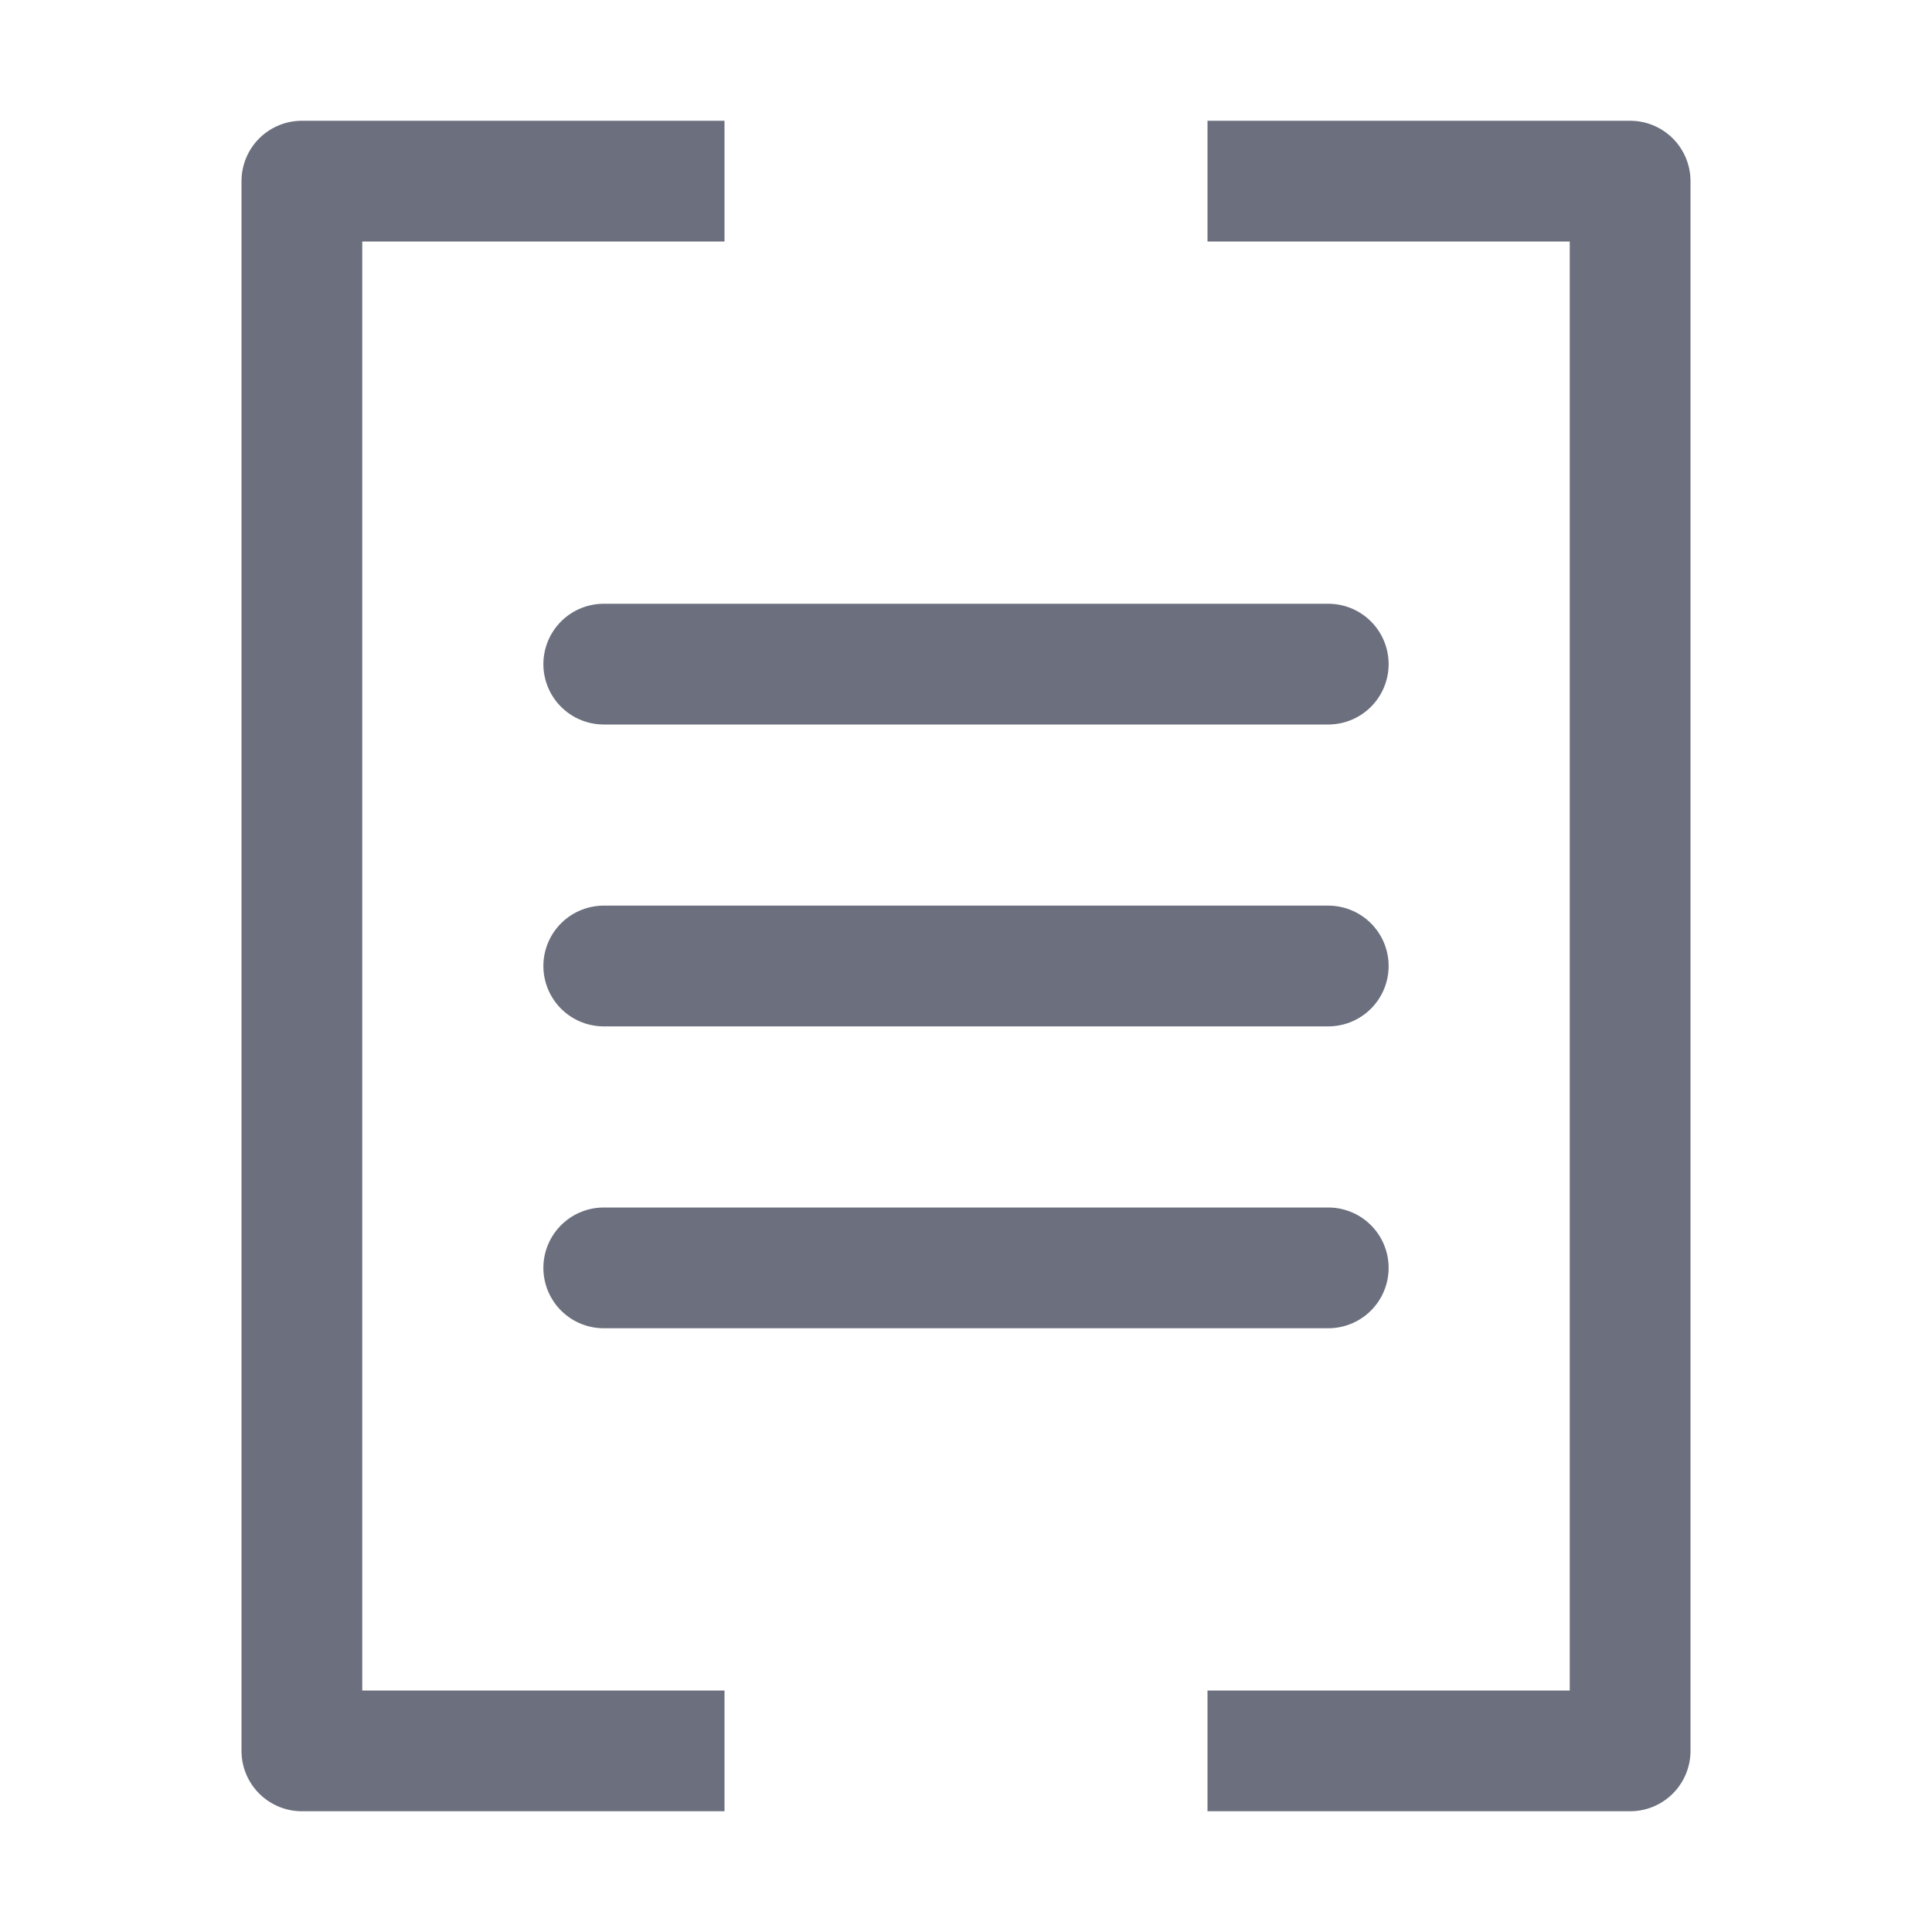 <svg xmlns="http://www.w3.org/2000/svg" width="16" height="16" viewBox="0 0 16 16">
  <title>nodes-array</title>
  <g>
    <polyline points="6 1.5 2.5 1.5 2.5 14.5 6 14.5" fill="none" stroke="#6c707e" stroke-linejoin="round"/>
    <polyline points="10 14.5 13.5 14.5 13.5 1.5 10 1.5" fill="none" stroke="#6c707e" stroke-linejoin="round"/>
    <line x1="5" y1="5.5" x2="11" y2="5.5" fill="none" stroke="#6c707e" stroke-linecap="round"/>
    <line x1="5" y1="8" x2="11" y2="8" fill="none" stroke="#6c707e" stroke-linecap="round"/>
    <line x1="5" y1="10.5" x2="11" y2="10.5" fill="none" stroke="#6c707e" stroke-linecap="round"/>
  </g>
</svg>

